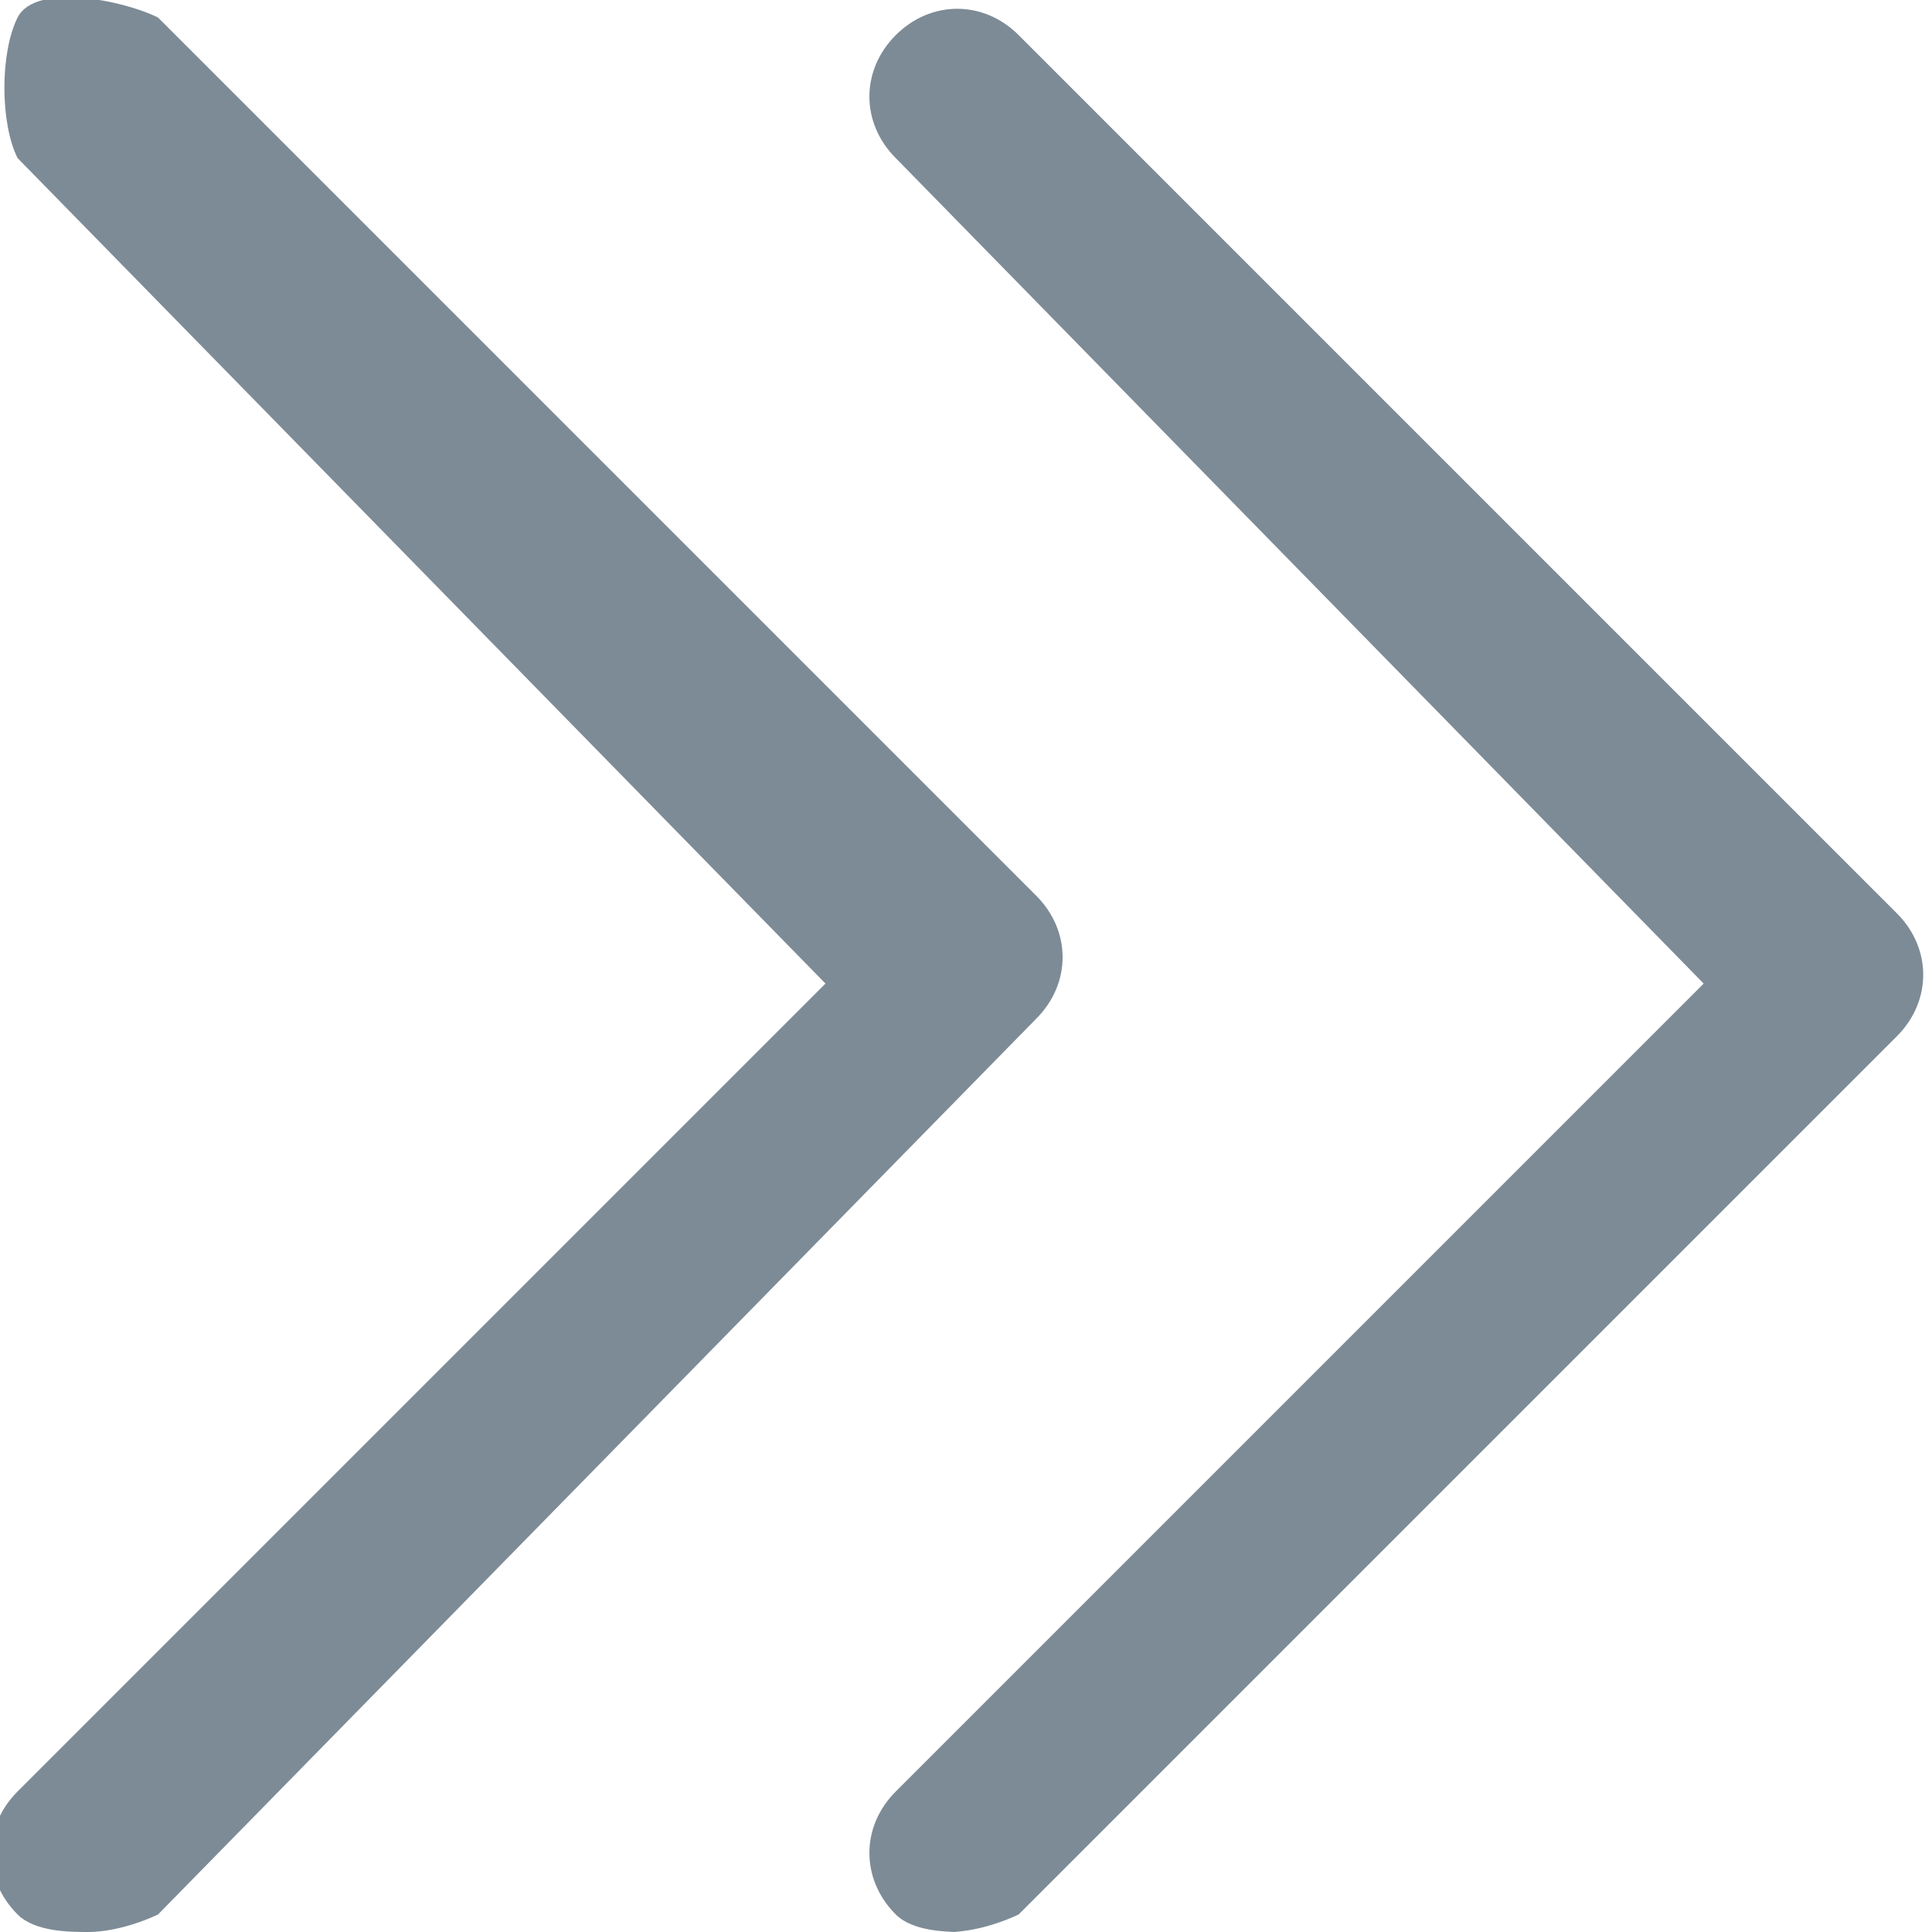 <?xml version="1.0" encoding="UTF-8"?>
<svg id="_레이어_1" data-name="레이어_1" xmlns="http://www.w3.org/2000/svg" version="1.1" viewBox="0 0 11 11">
  <!-- Generator: Adobe Illustrator 29.3.1, SVG Export Plug-In . SVG Version: 2.1.0 Build 151)  -->
  <defs>
    <style>
      .st0 {
        fill: #7d8b96;
      }
    </style>
  </defs>
  <path class="st0" d="M5.5,11c-.1,0-.3,0-.4-.1-.2-.2-.2-.5,0-.7l4.6-4.6L5.1.9c-.2-.2-.2-.5,0-.7s.5-.2.7,0l5,5c.2.2.2.5,0,.7l-5,5c0,0-.2.1-.4.1Z"/>
  <path class="st0" d="M.5,11c-.1,0-.3,0-.4-.1-.2-.2-.2-.5,0-.7l4.6-4.6L.1.9C0,.7,0,.3.1.1S.7,0,.9.1l5,5c.2.2.2.5,0,.7L.9,10.9c0,0-.2.1-.4.1Z"/>
</svg>